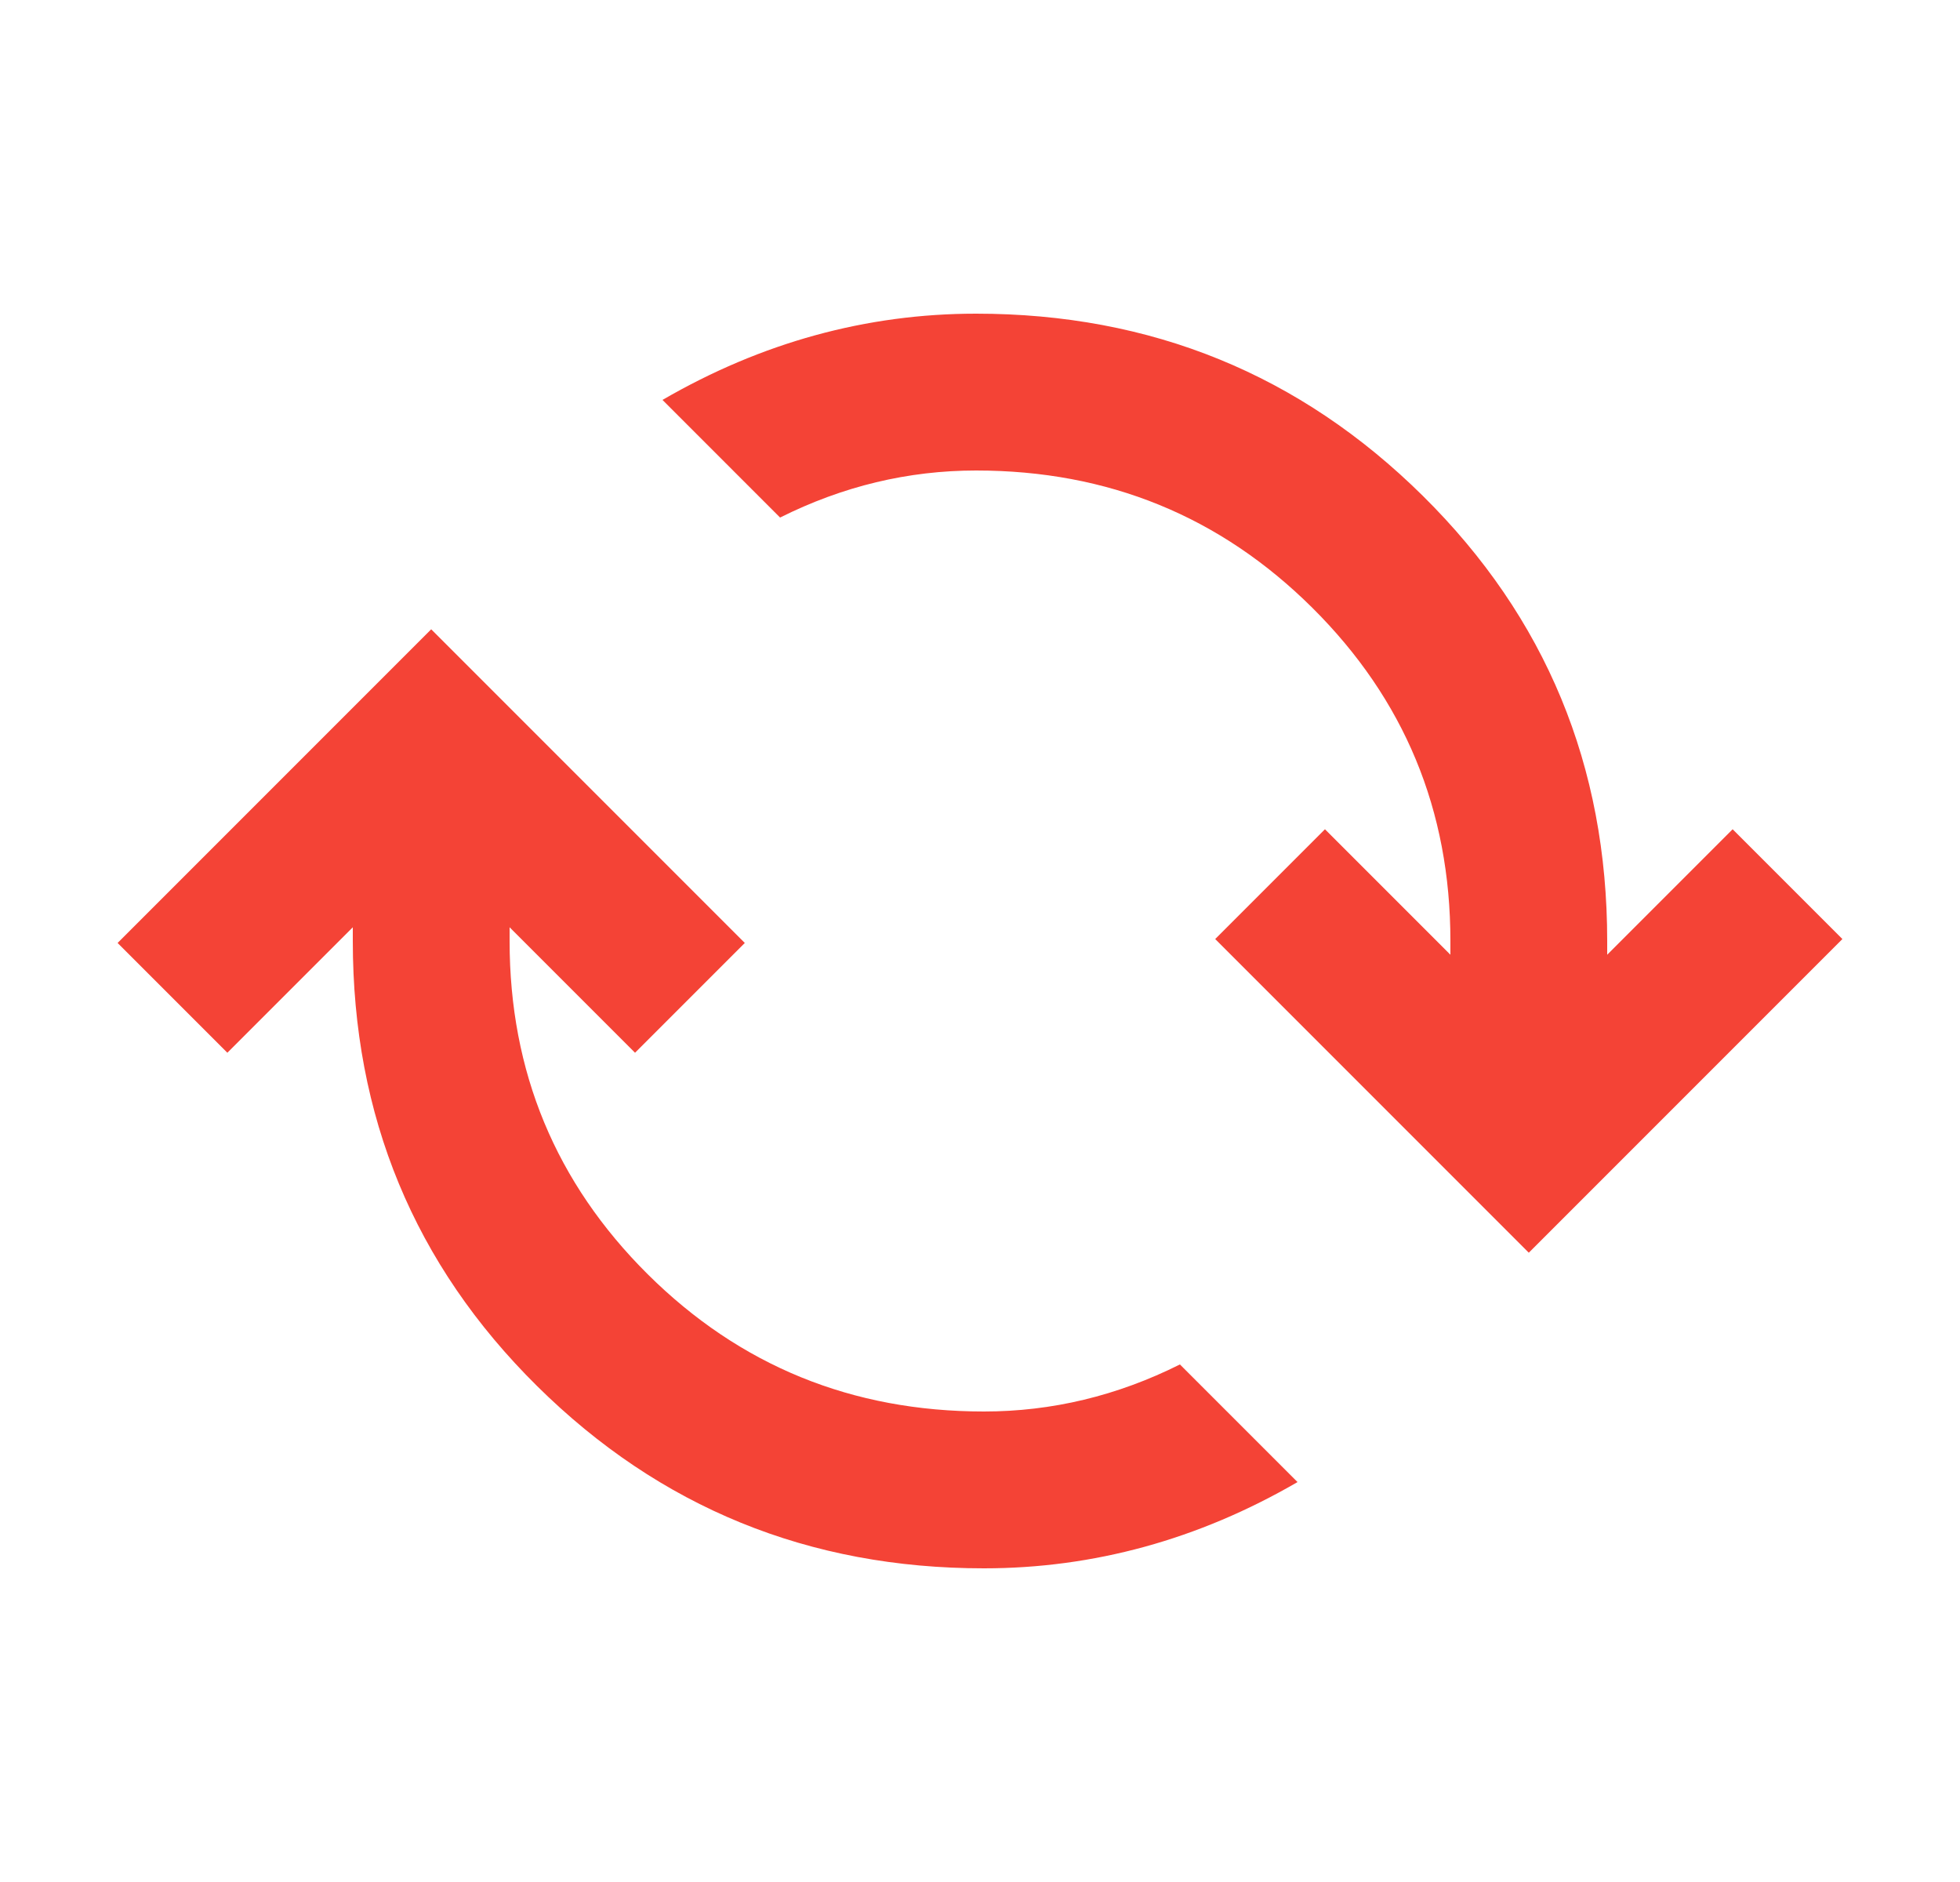 <svg width="25" height="24" viewBox="0 0 25 24" fill="none" xmlns="http://www.w3.org/2000/svg">
<mask id="mask0_12202_972" style="mask-type:alpha" maskUnits="userSpaceOnUse" x="0" y="0" width="25" height="24">
<rect x="0.5" width="24" height="24" fill="#D9D9D9"/>
</mask>
<g mask="url(#mask0_12202_972)">
<path d="M12.55 20C10.317 20 8.417 19.225 6.85 17.675C5.283 16.125 4.5 14.233 4.5 12V11.825L2.9 13.425L1.5 12.025L5.5 8.025L9.5 12.025L8.1 13.425L6.5 11.825V12C6.5 13.667 7.088 15.083 8.262 16.25C9.438 17.417 10.867 18 12.55 18C12.983 18 13.408 17.95 13.825 17.85C14.242 17.75 14.65 17.6 15.05 17.4L16.55 18.9C15.917 19.267 15.267 19.542 14.6 19.725C13.933 19.908 13.25 20 12.55 20ZM19.5 15.975L15.5 11.975L16.9 10.575L18.5 12.175V12C18.5 10.333 17.913 8.917 16.738 7.75C15.562 6.583 14.133 6 12.45 6C12.017 6 11.592 6.05 11.175 6.15C10.758 6.25 10.35 6.4 9.95 6.6L8.45 5.1C9.083 4.733 9.733 4.458 10.4 4.275C11.067 4.092 11.75 4 12.45 4C14.683 4 16.583 4.775 18.15 6.325C19.717 7.875 20.5 9.767 20.5 12V12.175L22.1 10.575L23.5 11.975L19.5 15.975Z" fill="#F44336"/>
</g>
</svg>
